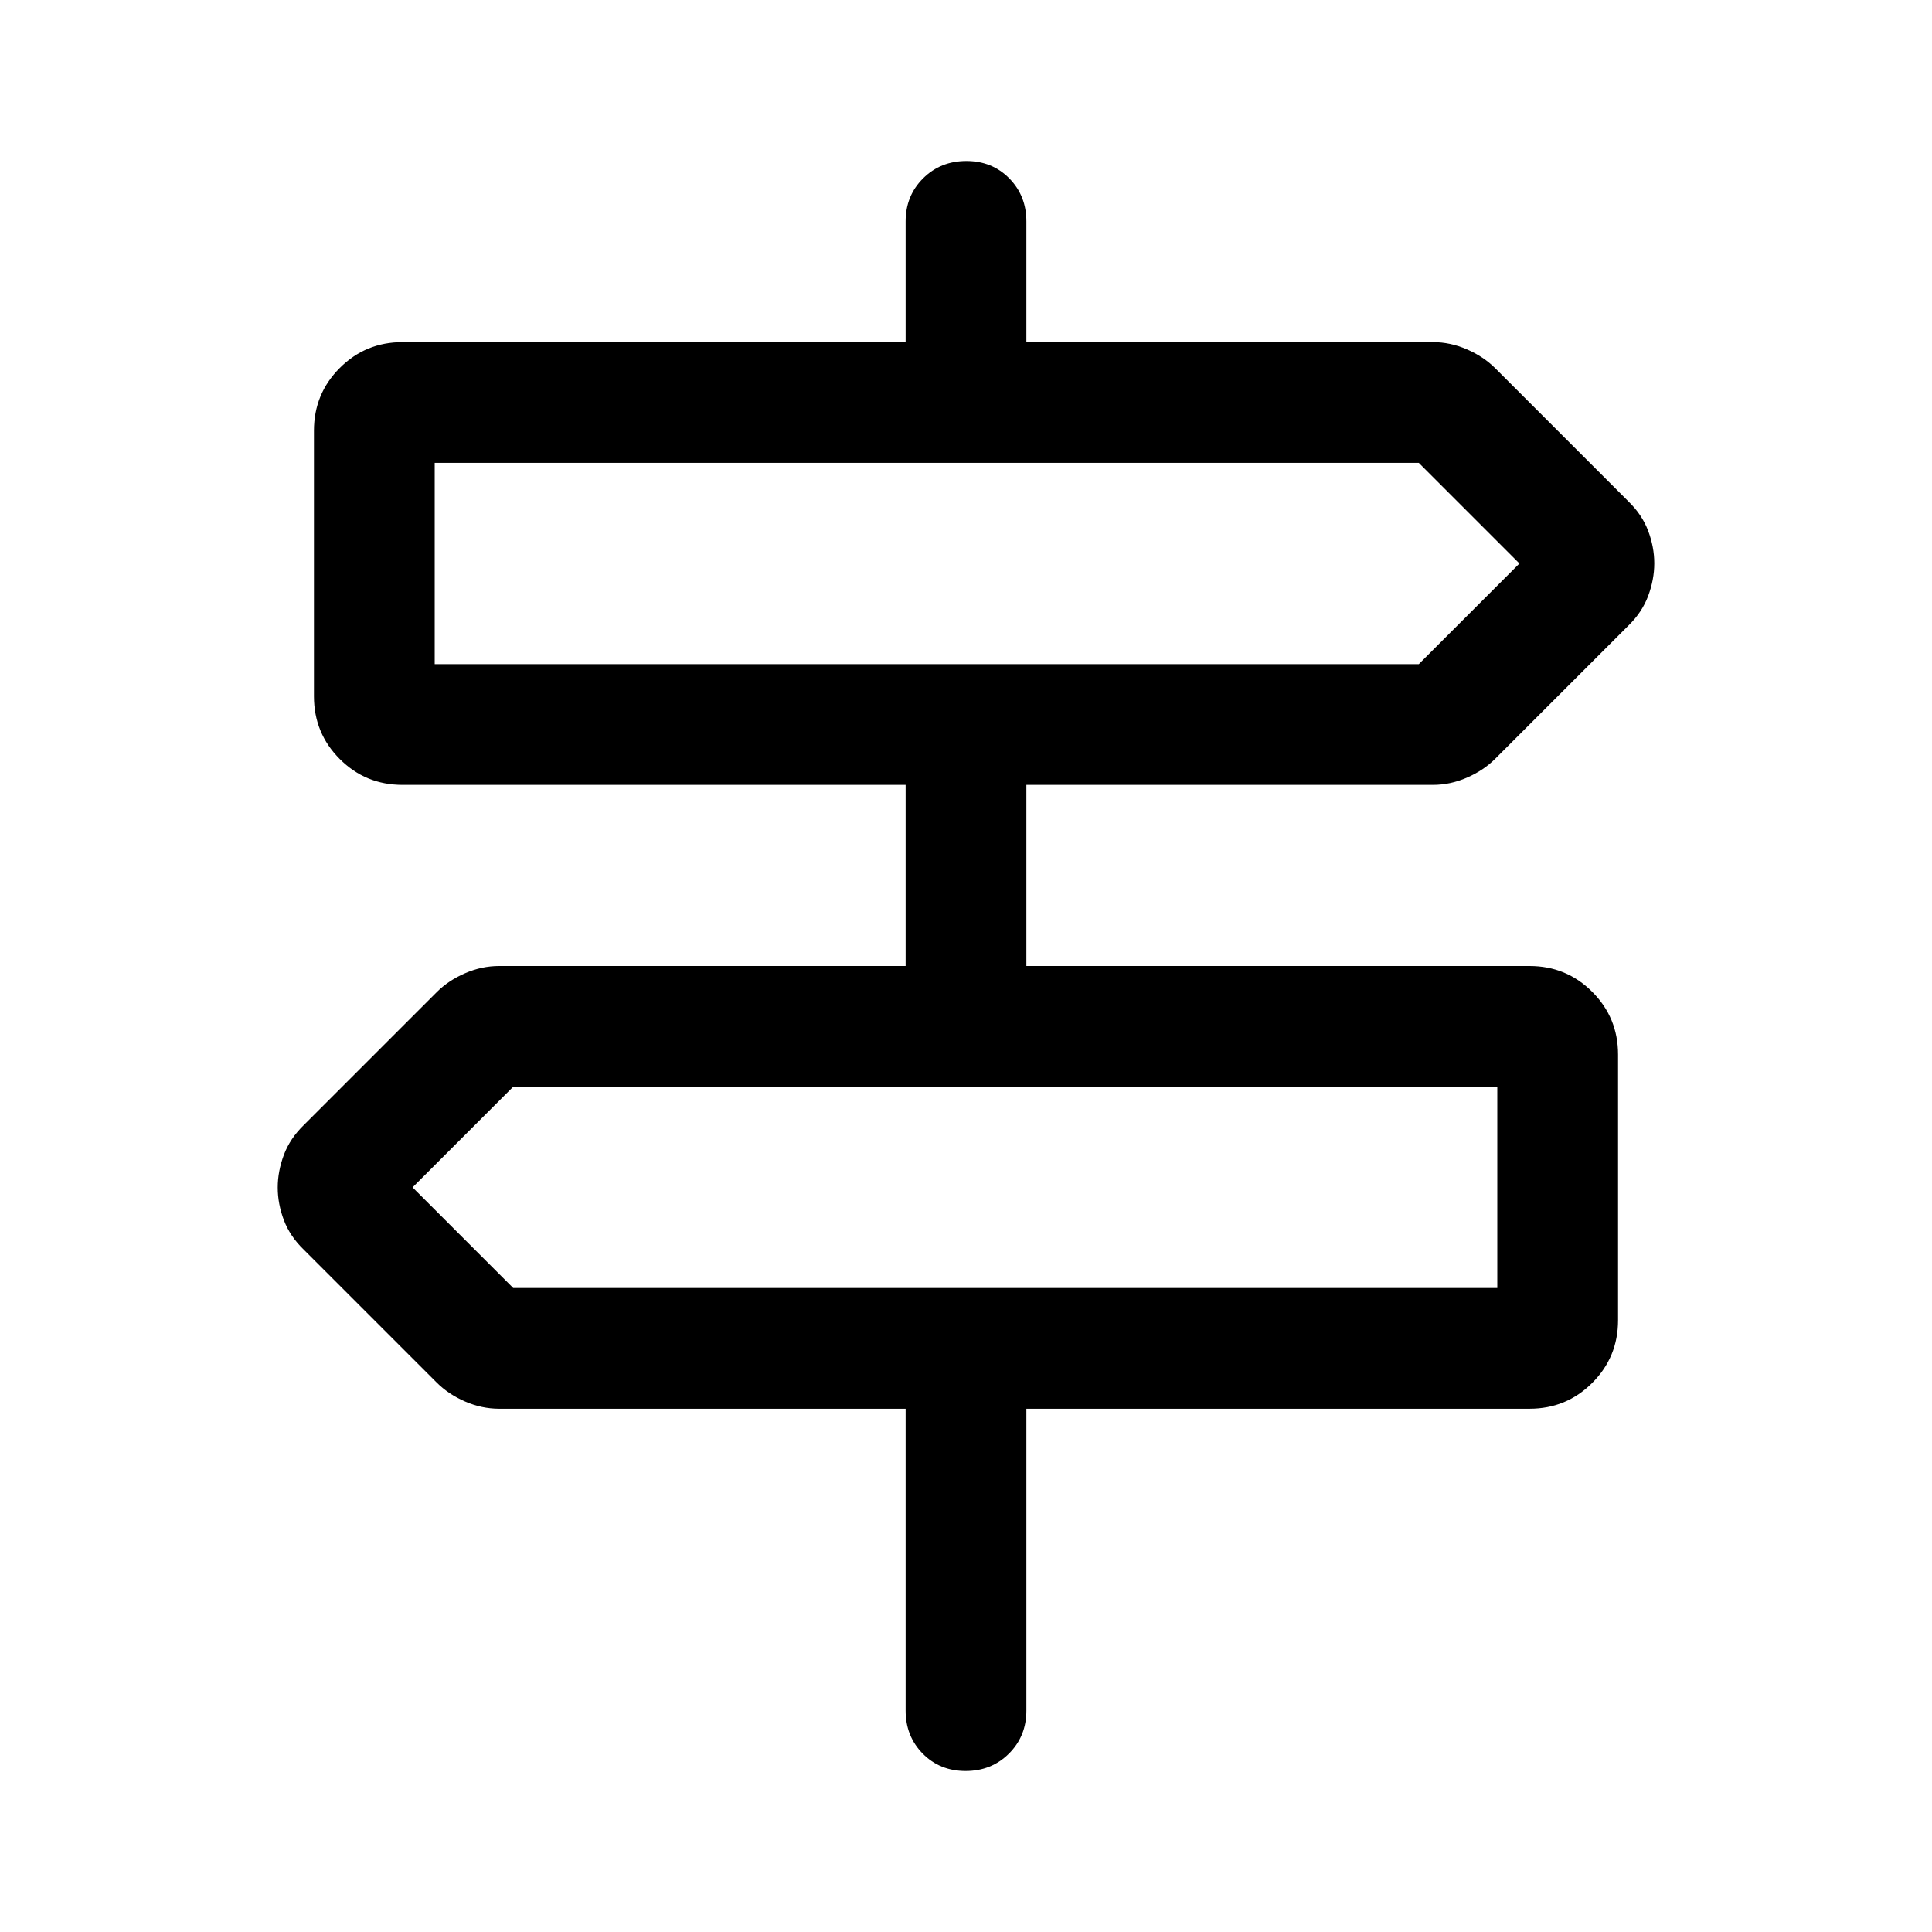<svg xmlns="http://www.w3.org/2000/svg" width="48" height="48" viewBox="0 -960 960 960"><path d="M479.825-80Q467-80 458.5-88.625T450-110v-150H248q-8.651 0-16.942-3.611T217-273l-66-66q-6.882-6.623-9.941-14.717Q138-361.811 138-369.906q0-8.094 3.059-16.255Q144.118-394.323 151-401l66-66q5.767-5.778 14.058-9.389Q239.349-480 248-480h202v-90H200q-18.333 0-31.167-12.833Q156-595.667 156-614v-132q0-18.333 12.833-31.167Q181.667-790 200-790h250v-60q0-12.75 8.675-21.375 8.676-8.625 21.5-8.625 12.825 0 21.325 8.625T510-850v60h202q8.651 0 16.942 3.611T743-777l66 66q6.882 6.623 9.941 14.717Q822-688.189 822-680.094q0 8.094-3.059 16.255Q815.882-655.677 809-649l-66 66q-5.767 5.778-14.058 9.389Q720.651-570 712-570H510v90h250q18.333 0 31.167 12.833Q804-454.333 804-436v132q0 18.333-12.833 31.167Q778.333-260 760-260H510v150q0 12.75-8.675 21.375Q492.649-80 479.825-80ZM216-630h489l50-50-50-50H216v100Zm39 310h489v-100H255l-50 50 50 50Zm-39-310v-100 100Zm528 310v-100 100Z"/></svg>